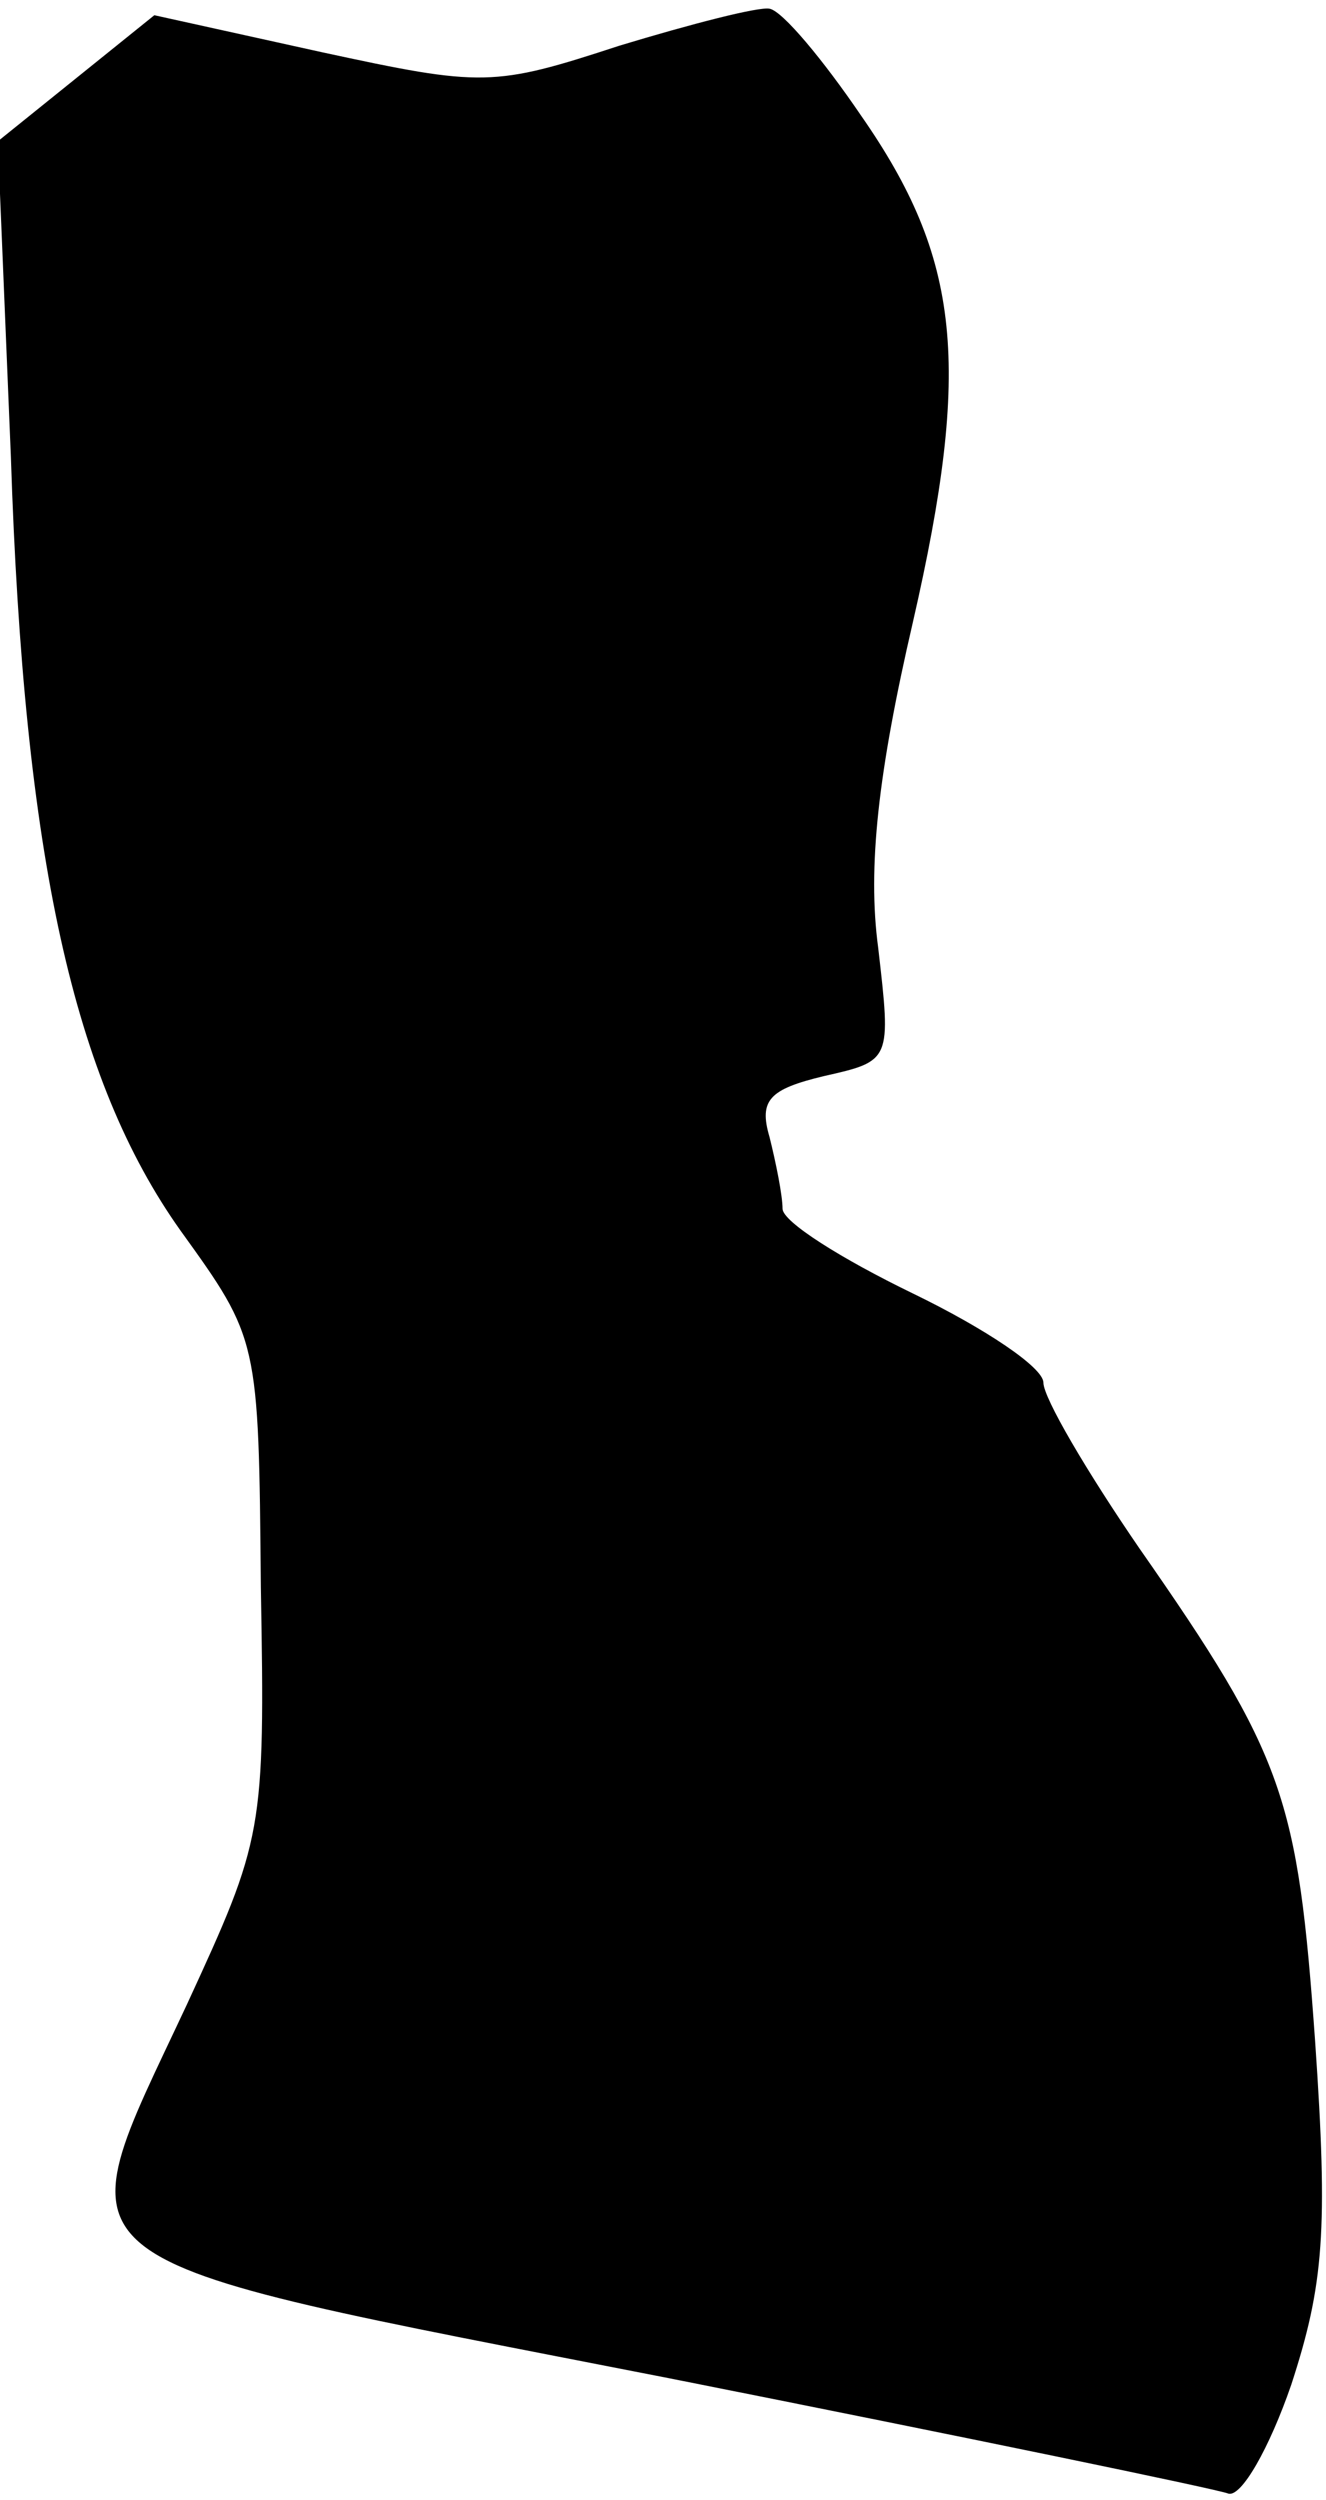 <?xml version="1.0" standalone="no"?>
<!DOCTYPE svg PUBLIC "-//W3C//DTD SVG 20010904//EN"
 "http://www.w3.org/TR/2001/REC-SVG-20010904/DTD/svg10.dtd">
<svg version="1.0" xmlns="http://www.w3.org/2000/svg"
 width="61pt" height="115pt" viewBox="0 0 61 115"
 preserveAspectRatio="xMidYMid meet">
<g transform="translate(0,115) scale(0.1,-0.1)"
fill="#000000" stroke="none">
<path fill="#000000" stroke="none" d="M285 1129 c-58 -19 -63 -19 -137 -3
l-77 17 -36 -29 -36 -29 6 -145 c6 -185 29 -287 78 -356 36 -50 36 -50 37
-164 2 -113 1 -116 -34 -192 -58 -124 -69 -115 222 -172 136 -27 252 -51 257
-53 6 -2 19 21 29 50 15 46 17 71 11 158 -8 112 -14 131 -81 227 -24 35 -44
69 -44 76 0 7 -27 25 -60 41 -33 16 -60 33 -60 39 0 6 -3 21 -6 33 -5 17 0 22
25 28 31 7 31 7 25 59 -5 37 0 81 16 150 27 118 22 167 -24 233 -17 25 -36 48
-42 49 -5 1 -36 -7 -69 -17z"/>
</g>
</svg>
